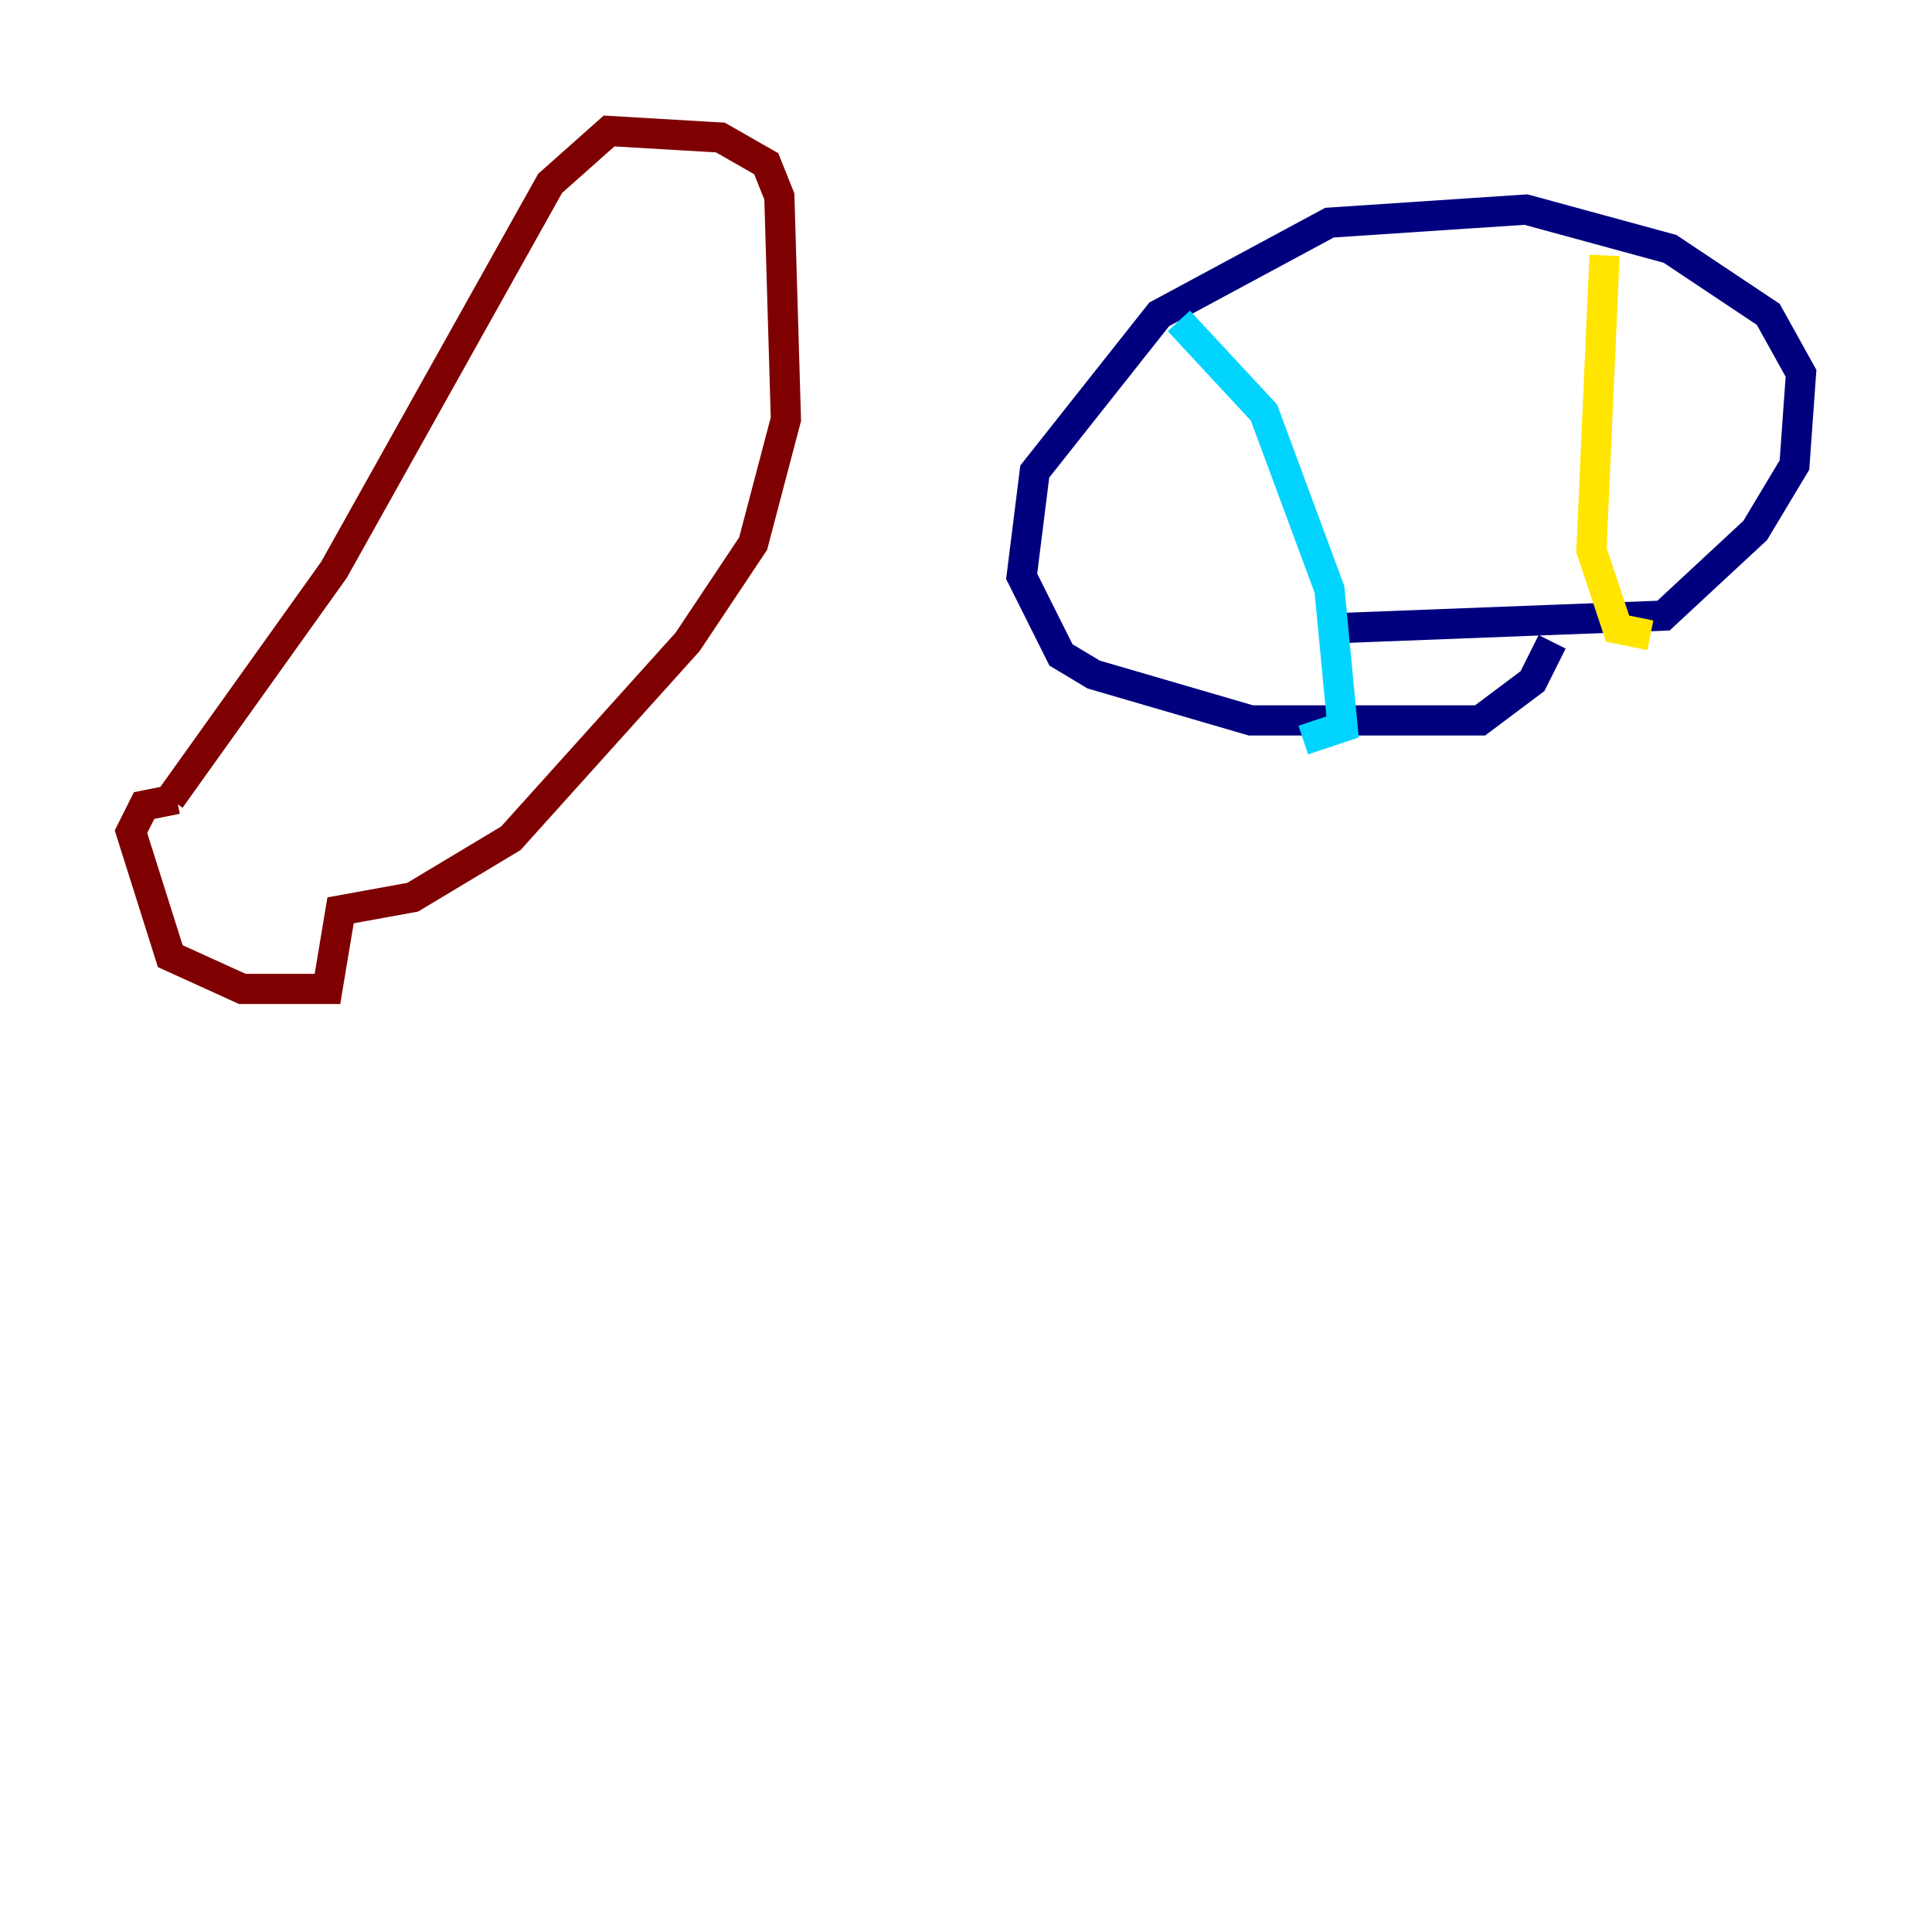 <?xml version="1.0" encoding="utf-8" ?>
<svg baseProfile="tiny" height="128" version="1.2" viewBox="0,0,128,128" width="128" xmlns="http://www.w3.org/2000/svg" xmlns:ev="http://www.w3.org/2001/xml-events" xmlns:xlink="http://www.w3.org/1999/xlink"><defs /><polyline fill="none" points="102.834,42.522 101.532,45.125 98.061,47.729 82.875,47.729 72.461,44.691 70.291,43.39 67.688,38.183 68.556,31.241 76.8,20.827 88.081,14.752 101.098,13.885 110.644,16.488 117.153,20.827 119.322,24.732 118.888,30.807 116.285,35.146 110.21,40.786 87.647,41.654" stroke="#00007f" stroke-width="2" /><polyline fill="none" points="78.102,21.261 83.742,27.336 88.081,39.051 88.949,48.163 86.346,49.031" stroke="#00d4ff" stroke-width="2" /><polyline fill="none" points="106.305,16.922 105.437,36.447 107.173,41.654 109.342,42.088" stroke="#ffe500" stroke-width="2" /><polyline fill="none" points="11.281,52.936 22.129,37.749 36.447,12.149 40.352,8.678 47.729,9.112 50.766,10.848 51.634,13.017 52.068,27.77 49.898,36.014 45.559,42.522 33.844,55.539 27.336,59.444 22.563,60.312 21.695,65.519 16.054,65.519 11.281,63.349 8.678,55.105 9.546,53.37 11.715,52.936" stroke="#7f0000" stroke-width="2" /></svg>